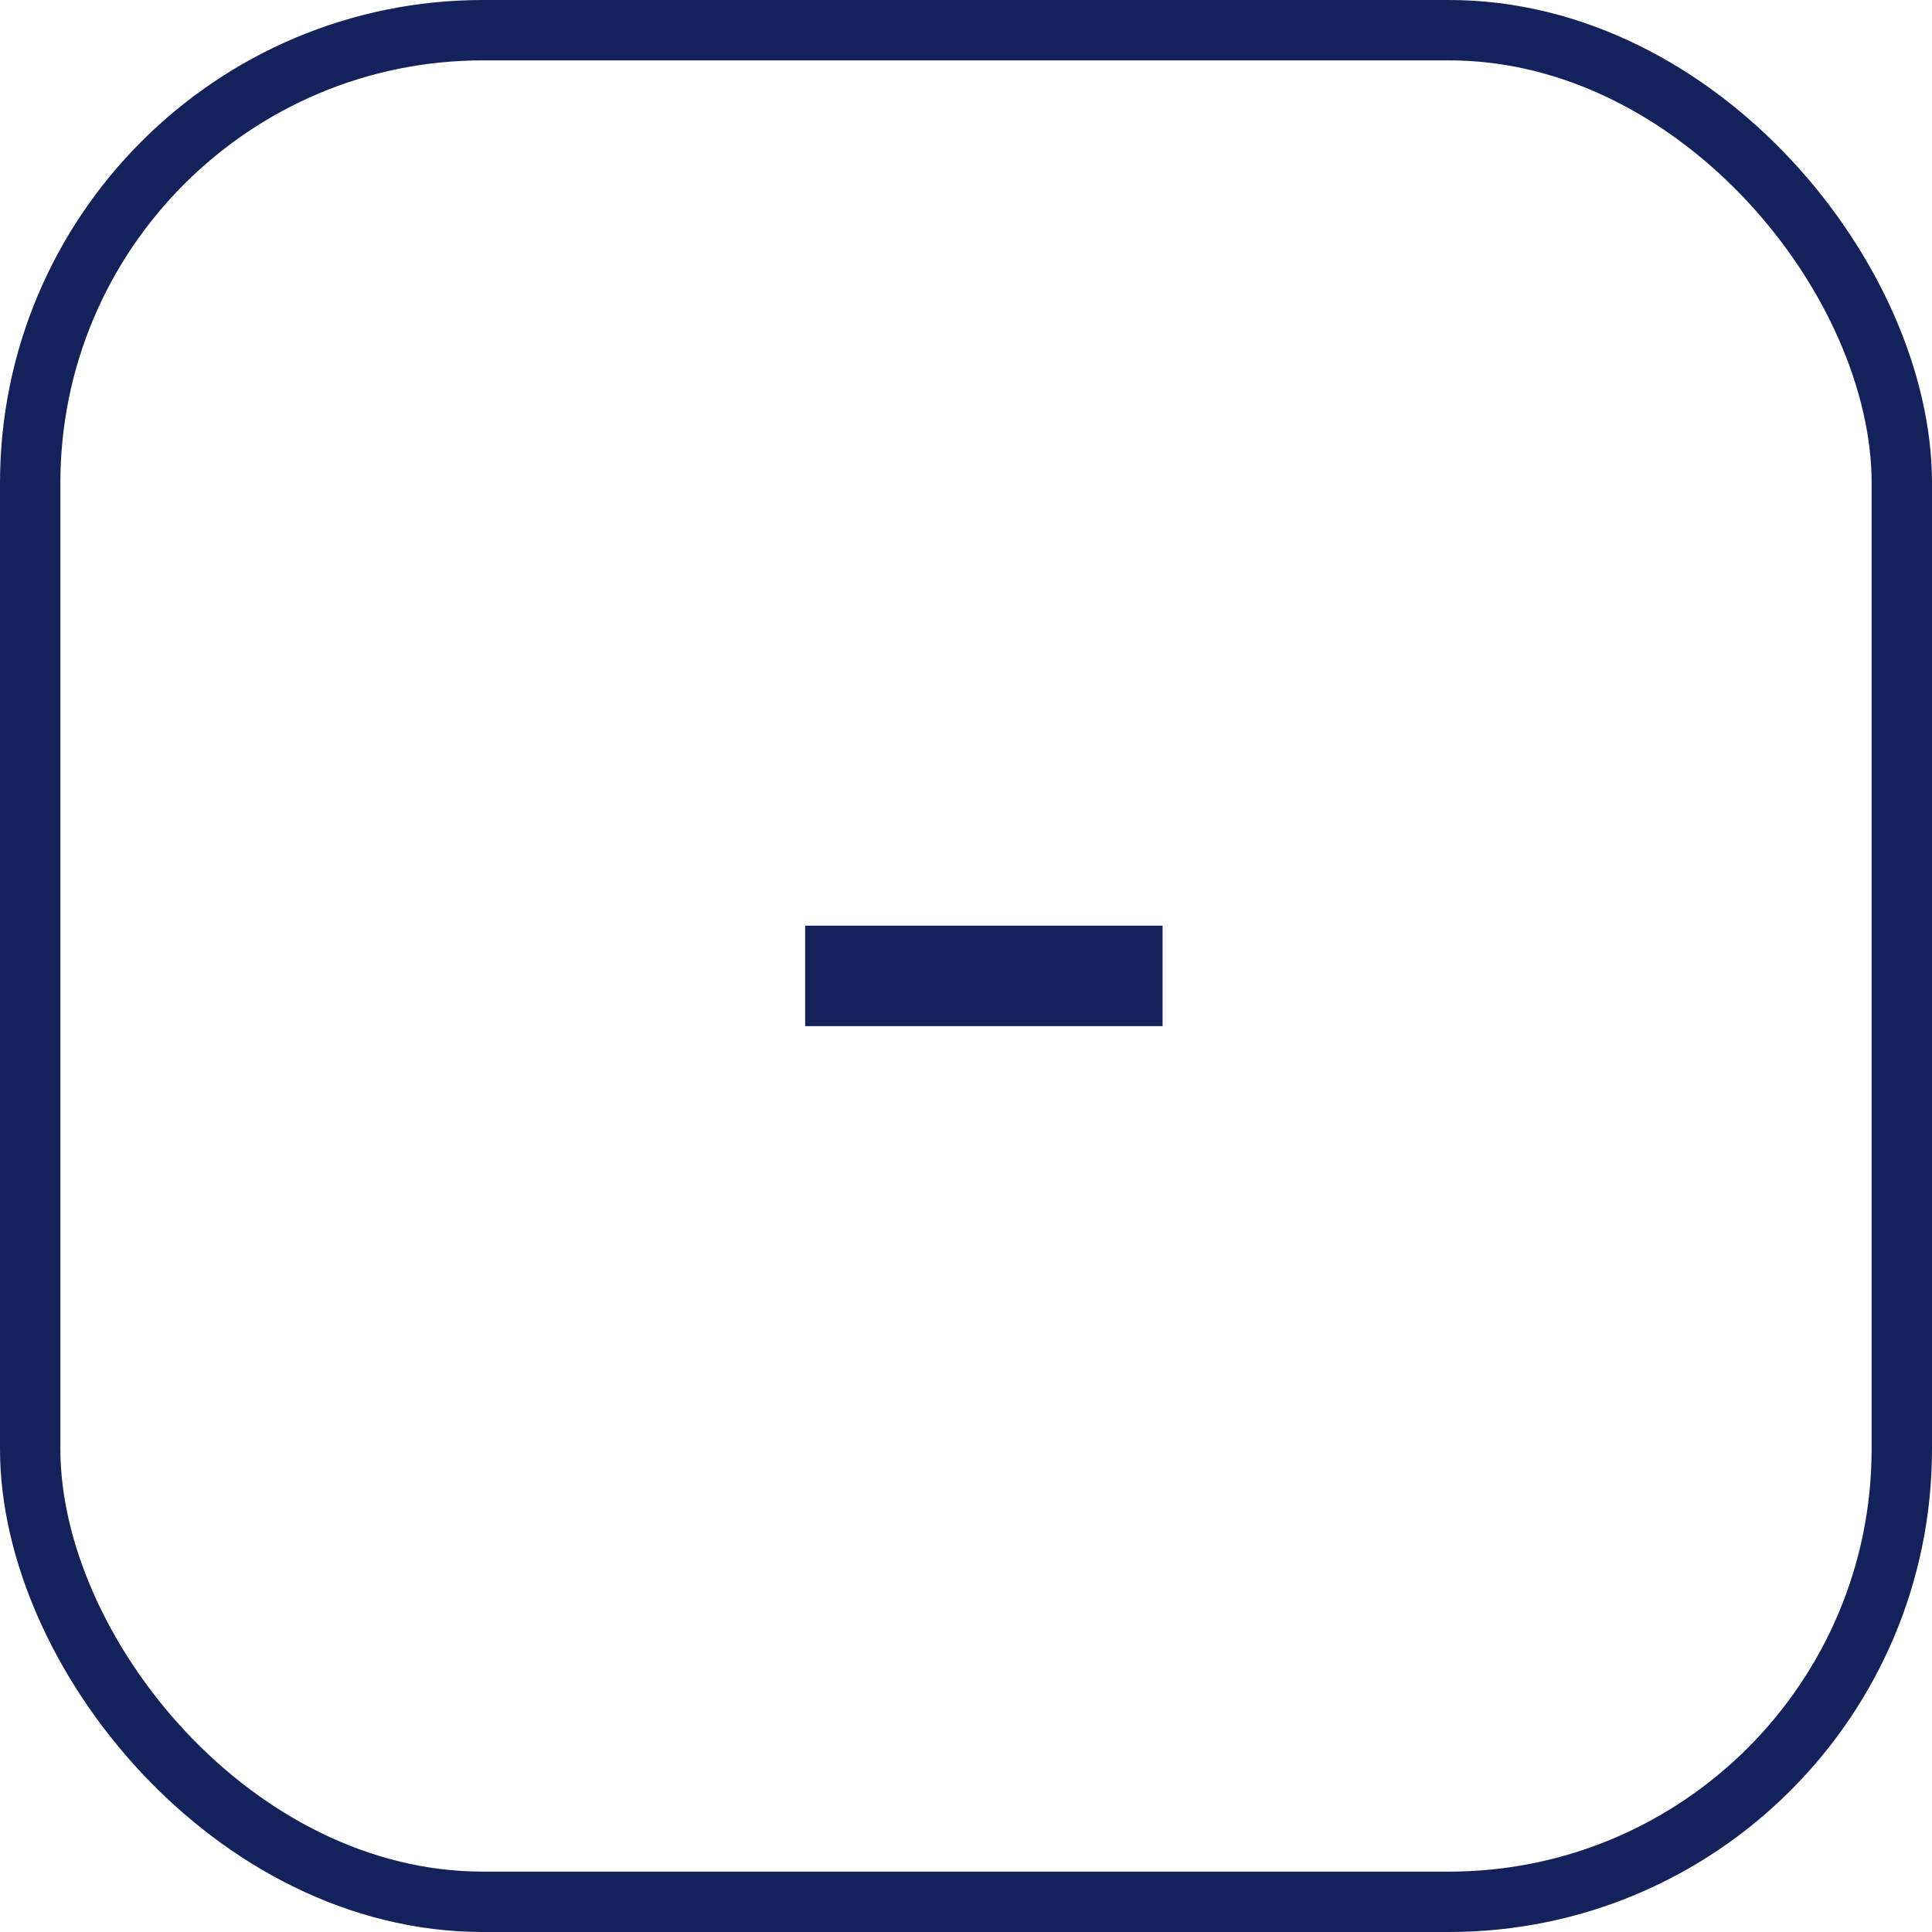 <svg width="32" height="32" viewBox="0 0 32 32" fill="none" xmlns="http://www.w3.org/2000/svg">
<path d="M19.256 16.996H13.336V15.332H19.256V16.996Z" fill="#14225B"/>
<rect x="0.5" y="0.5" width="31" height="31" rx="7.5" stroke="#14225B"/>
</svg>
